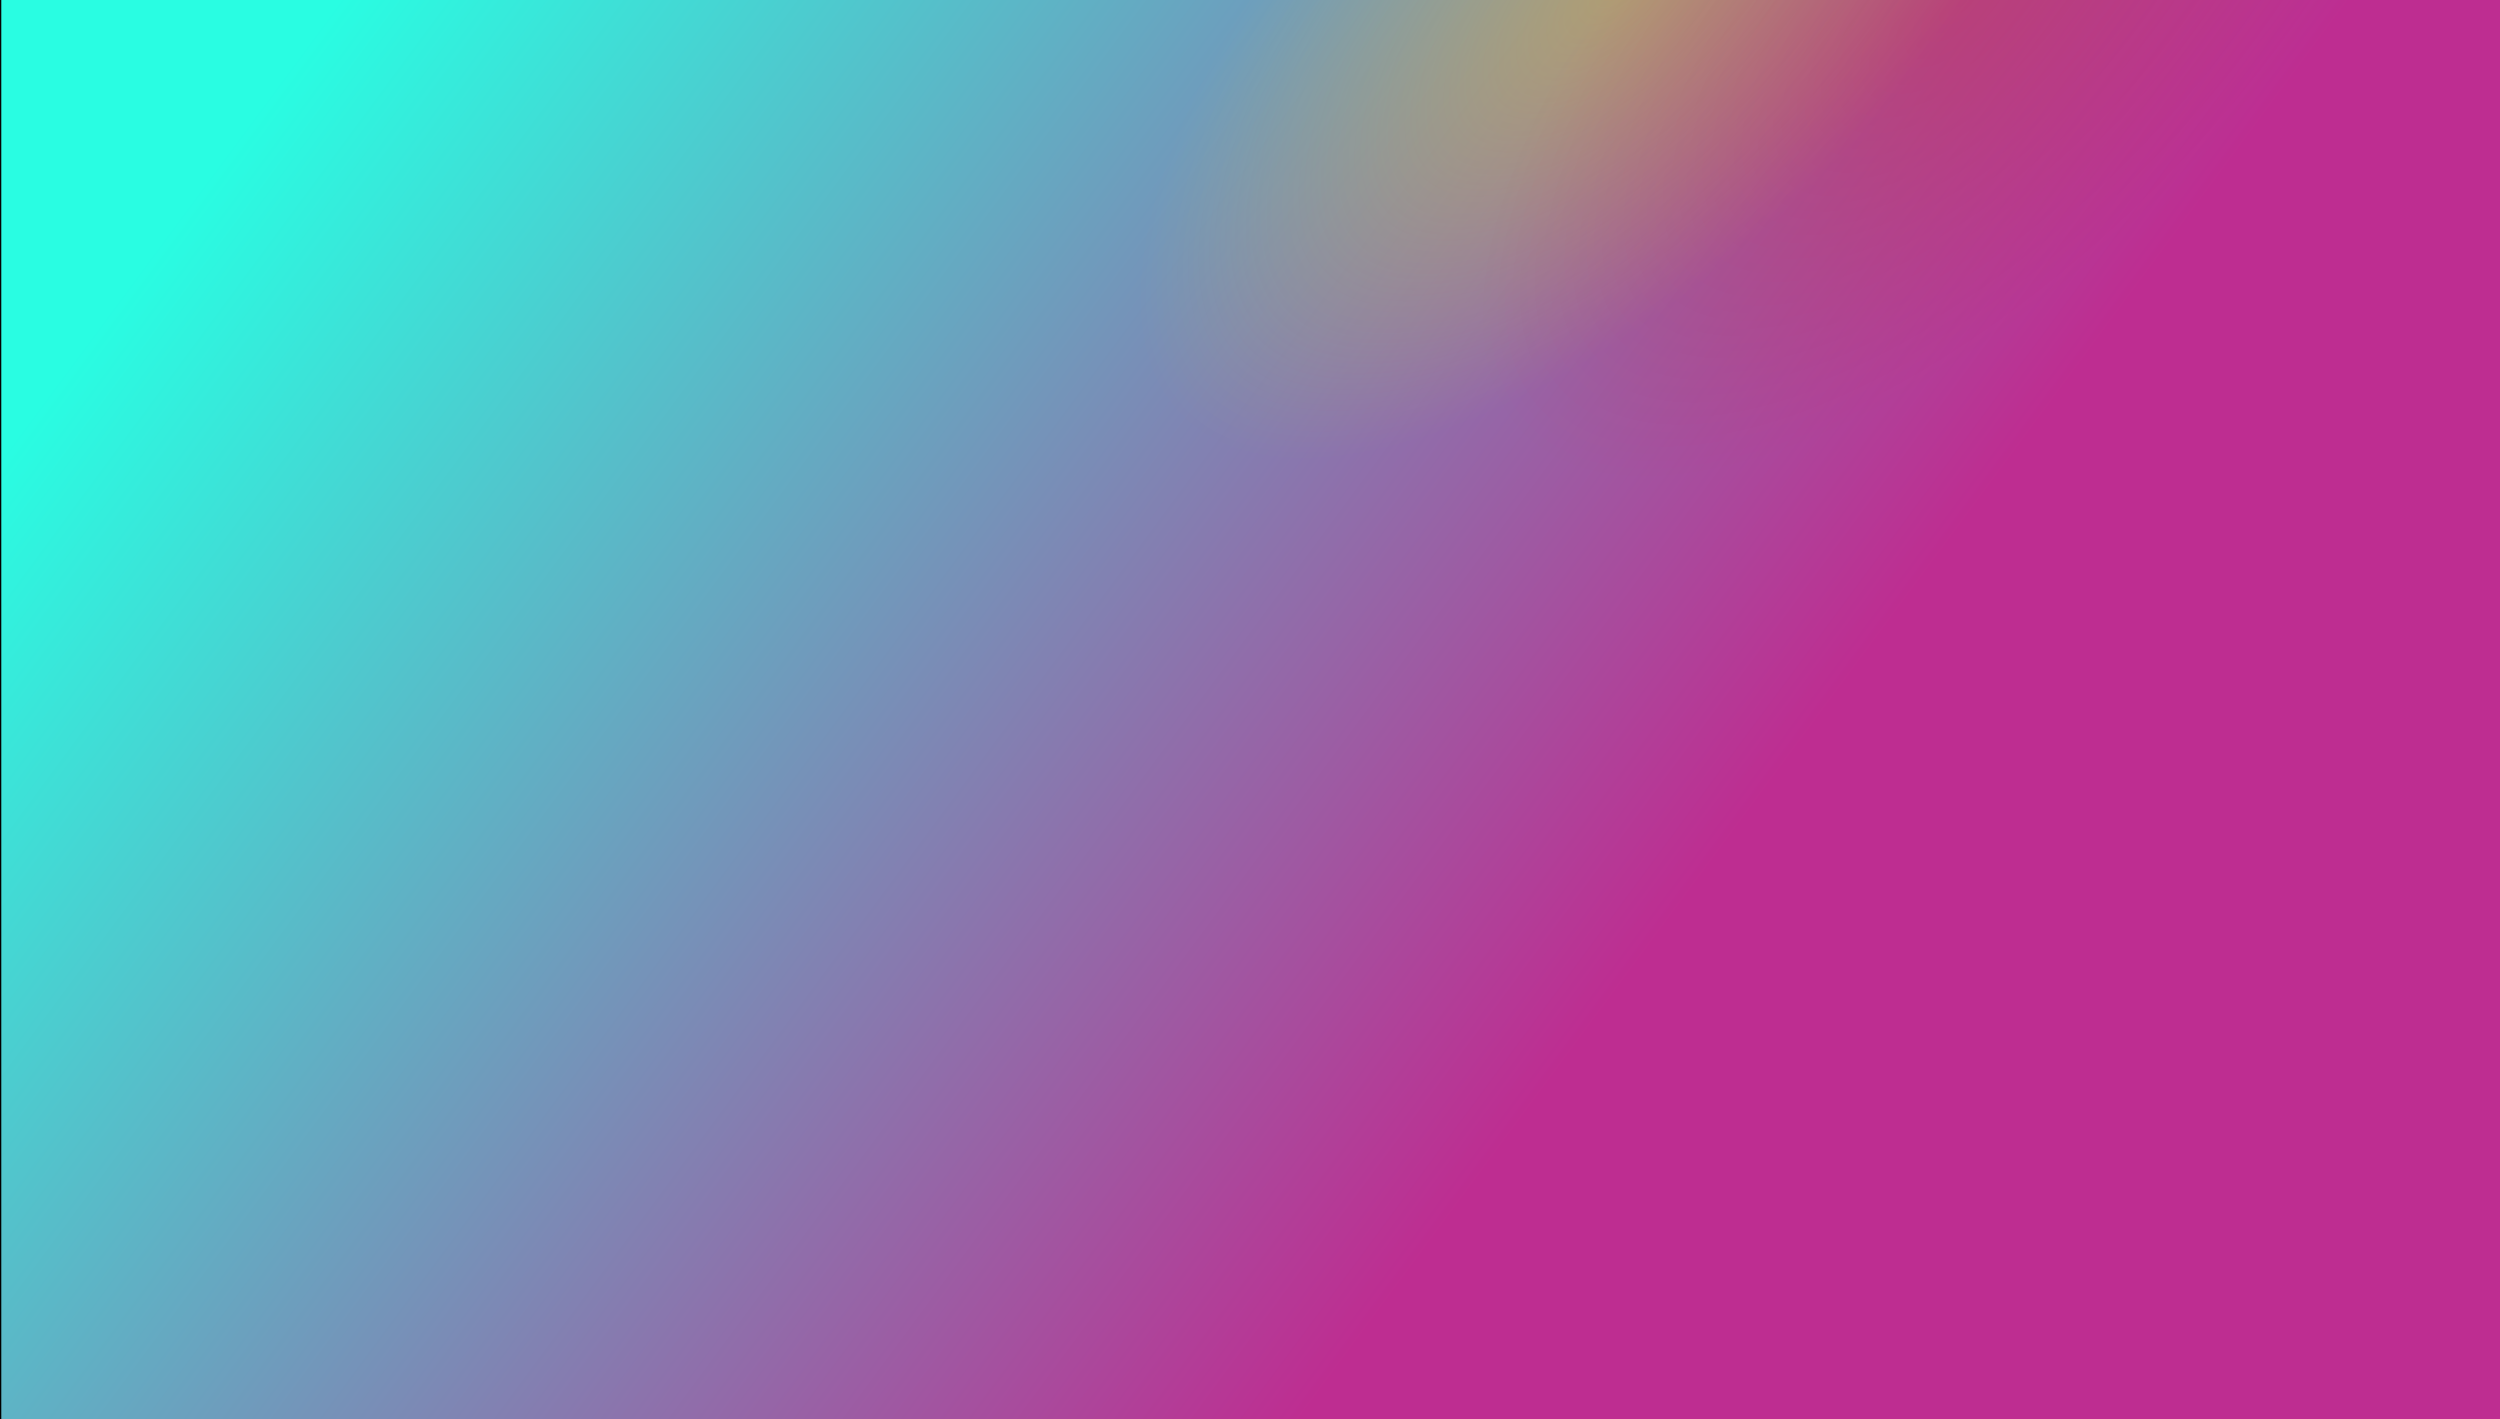 <svg xmlns="http://www.w3.org/2000/svg" xmlns:xlink="http://www.w3.org/1999/xlink" viewBox="0 0 1929 1095">
  <defs>
    <style>
      .cls-1{fill:none;}.cls-2{isolation:isolate;}.cls-3{clip-path:url(#clip-path);}.cls-4{fill:url(#radial-gradient);}.cls-5{fill:url(#radial-gradient-9);}.cls-6{mix-blend-mode:color;}.cls-7{fill:url(#linear-gradient);}.cls-8{opacity:0.34;mix-blend-mode:hard-light;}.cls-9{fill:url(#radial-gradient-10);}.cls-10{opacity:0.24;}.cls-11{fill:url(#radial-gradient-11);}.cls-12{opacity:0.67;}.cls-13{opacity:0.54;}.cls-14{opacity:0.66;}
    </style>
    <radialGradient id="radial-gradient" cx="972.5" cy="-1" r="1070.29" gradientUnits="userSpaceOnUse">
      <stop offset="0" stop-color="#333"/>
      <stop offset=".64" stop-color="#0f0f0f"/>
      <stop offset="1"/>
    </radialGradient>
    <radialGradient id="radial-gradient-9" cx="972" r="1070.05" xlink:href="#radial-gradient"/>
    <linearGradient id="linear-gradient" x1="247.96" y1="16.92" x2="1252.57" y2="760.29" gradientUnits="userSpaceOnUse">
      <stop offset="0" stop-color="#29fde2"/>
      <stop offset="1" stop-color="#be2d91"/>
    </linearGradient>
    <radialGradient id="radial-gradient-10" cx="1251" cy="-14" r="478.5" gradientTransform="rotate(135.43 1252.574 -10.16) scale(1 .45)" gradientUnits="userSpaceOnUse">
      <stop offset="0" stop-color="#ffe200"/>
      <stop offset=".21" stop-color="#ffe800" stop-opacity=".81"/>
      <stop offset=".68" stop-color="#fff500" stop-opacity=".34"/>
      <stop offset="1" stop-color="#ff0" stop-opacity="0"/>
    </radialGradient>
    <radialGradient id="radial-gradient-11" cx="1514" cy="1" r="478.5" gradientTransform="rotate(135.43 1513.9 .75) scale(1 .45)" gradientUnits="userSpaceOnUse">
      <stop offset="0" stop-color="red"/>
      <stop offset=".21" stop-color="red" stop-opacity=".81"/>
      <stop offset=".68" stop-color="red" stop-opacity=".34"/>
      <stop offset="1" stop-color="red" stop-opacity="0"/>
    </radialGradient>
  </defs>
  <title>
    bg
  </title>
  <g class="cls-2">
    <g id="Layer_2" data-name="Layer 2">
      <g id="Layer_1-2" data-name="Layer 1">
        <g class="cls-3" id="two">
          <path class="cls-4" d="M0 0h1928v1095H0z"/>
          <path class="cls-4" d="M1927 1v1093H1V1h1926m1-1H0v1095h1928V0z"/>
          <path class="cls-4" d="M1 0h1928v1095H1z"/>
          <path class="cls-4" d="M1928 1v1093H2V1h1926m1-1H1v1095h1928V0z"/>
          <path class="cls-4" d="M1 0h1928v1095H1z"/>
          <path class="cls-4" d="M1928 1v1093H2V1h1926m1-1H1v1095h1928V0z"/>
          <path class="cls-4" d="M1 0h1928v1095H1z"/>
          <path class="cls-4" d="M1928 1v1093H2V1h1926m1-1H1v1095h1928V0z"/>
          <path class="cls-5" d="M0 0h1928v1095H0z"/>
          <path class="cls-6 cls-7" d="M1 0h1928v1095H1z"/>
          <path class="cls-8 cls-9" d="M1 0h1928v1095H1z"/>
          <path class="cls-10 cls-11" d="M1 0h1928v1095H1z"/>
          <use transform="translate(1182 577)" xlink:href="#image"/>
          <use transform="translate(1175 495)" xlink:href="#image" class="cls-12"/>
          <use transform="translate(1284 340)" xlink:href="#image-2" class="cls-13"/>
          <use transform="translate(60 289)" xlink:href="#image-3" class="cls-14"/>
          <use transform="translate(1182 577)" xlink:href="#image"/>
          <use transform="translate(1175 495)" xlink:href="#image" class="cls-12"/>
          <use transform="translate(1284 340)" xlink:href="#image-2" class="cls-13"/>
          <use transform="translate(60 289)" xlink:href="#image-3" class="cls-14"/>
        </g>
      </g>
    </g>
  </g>
</svg>
